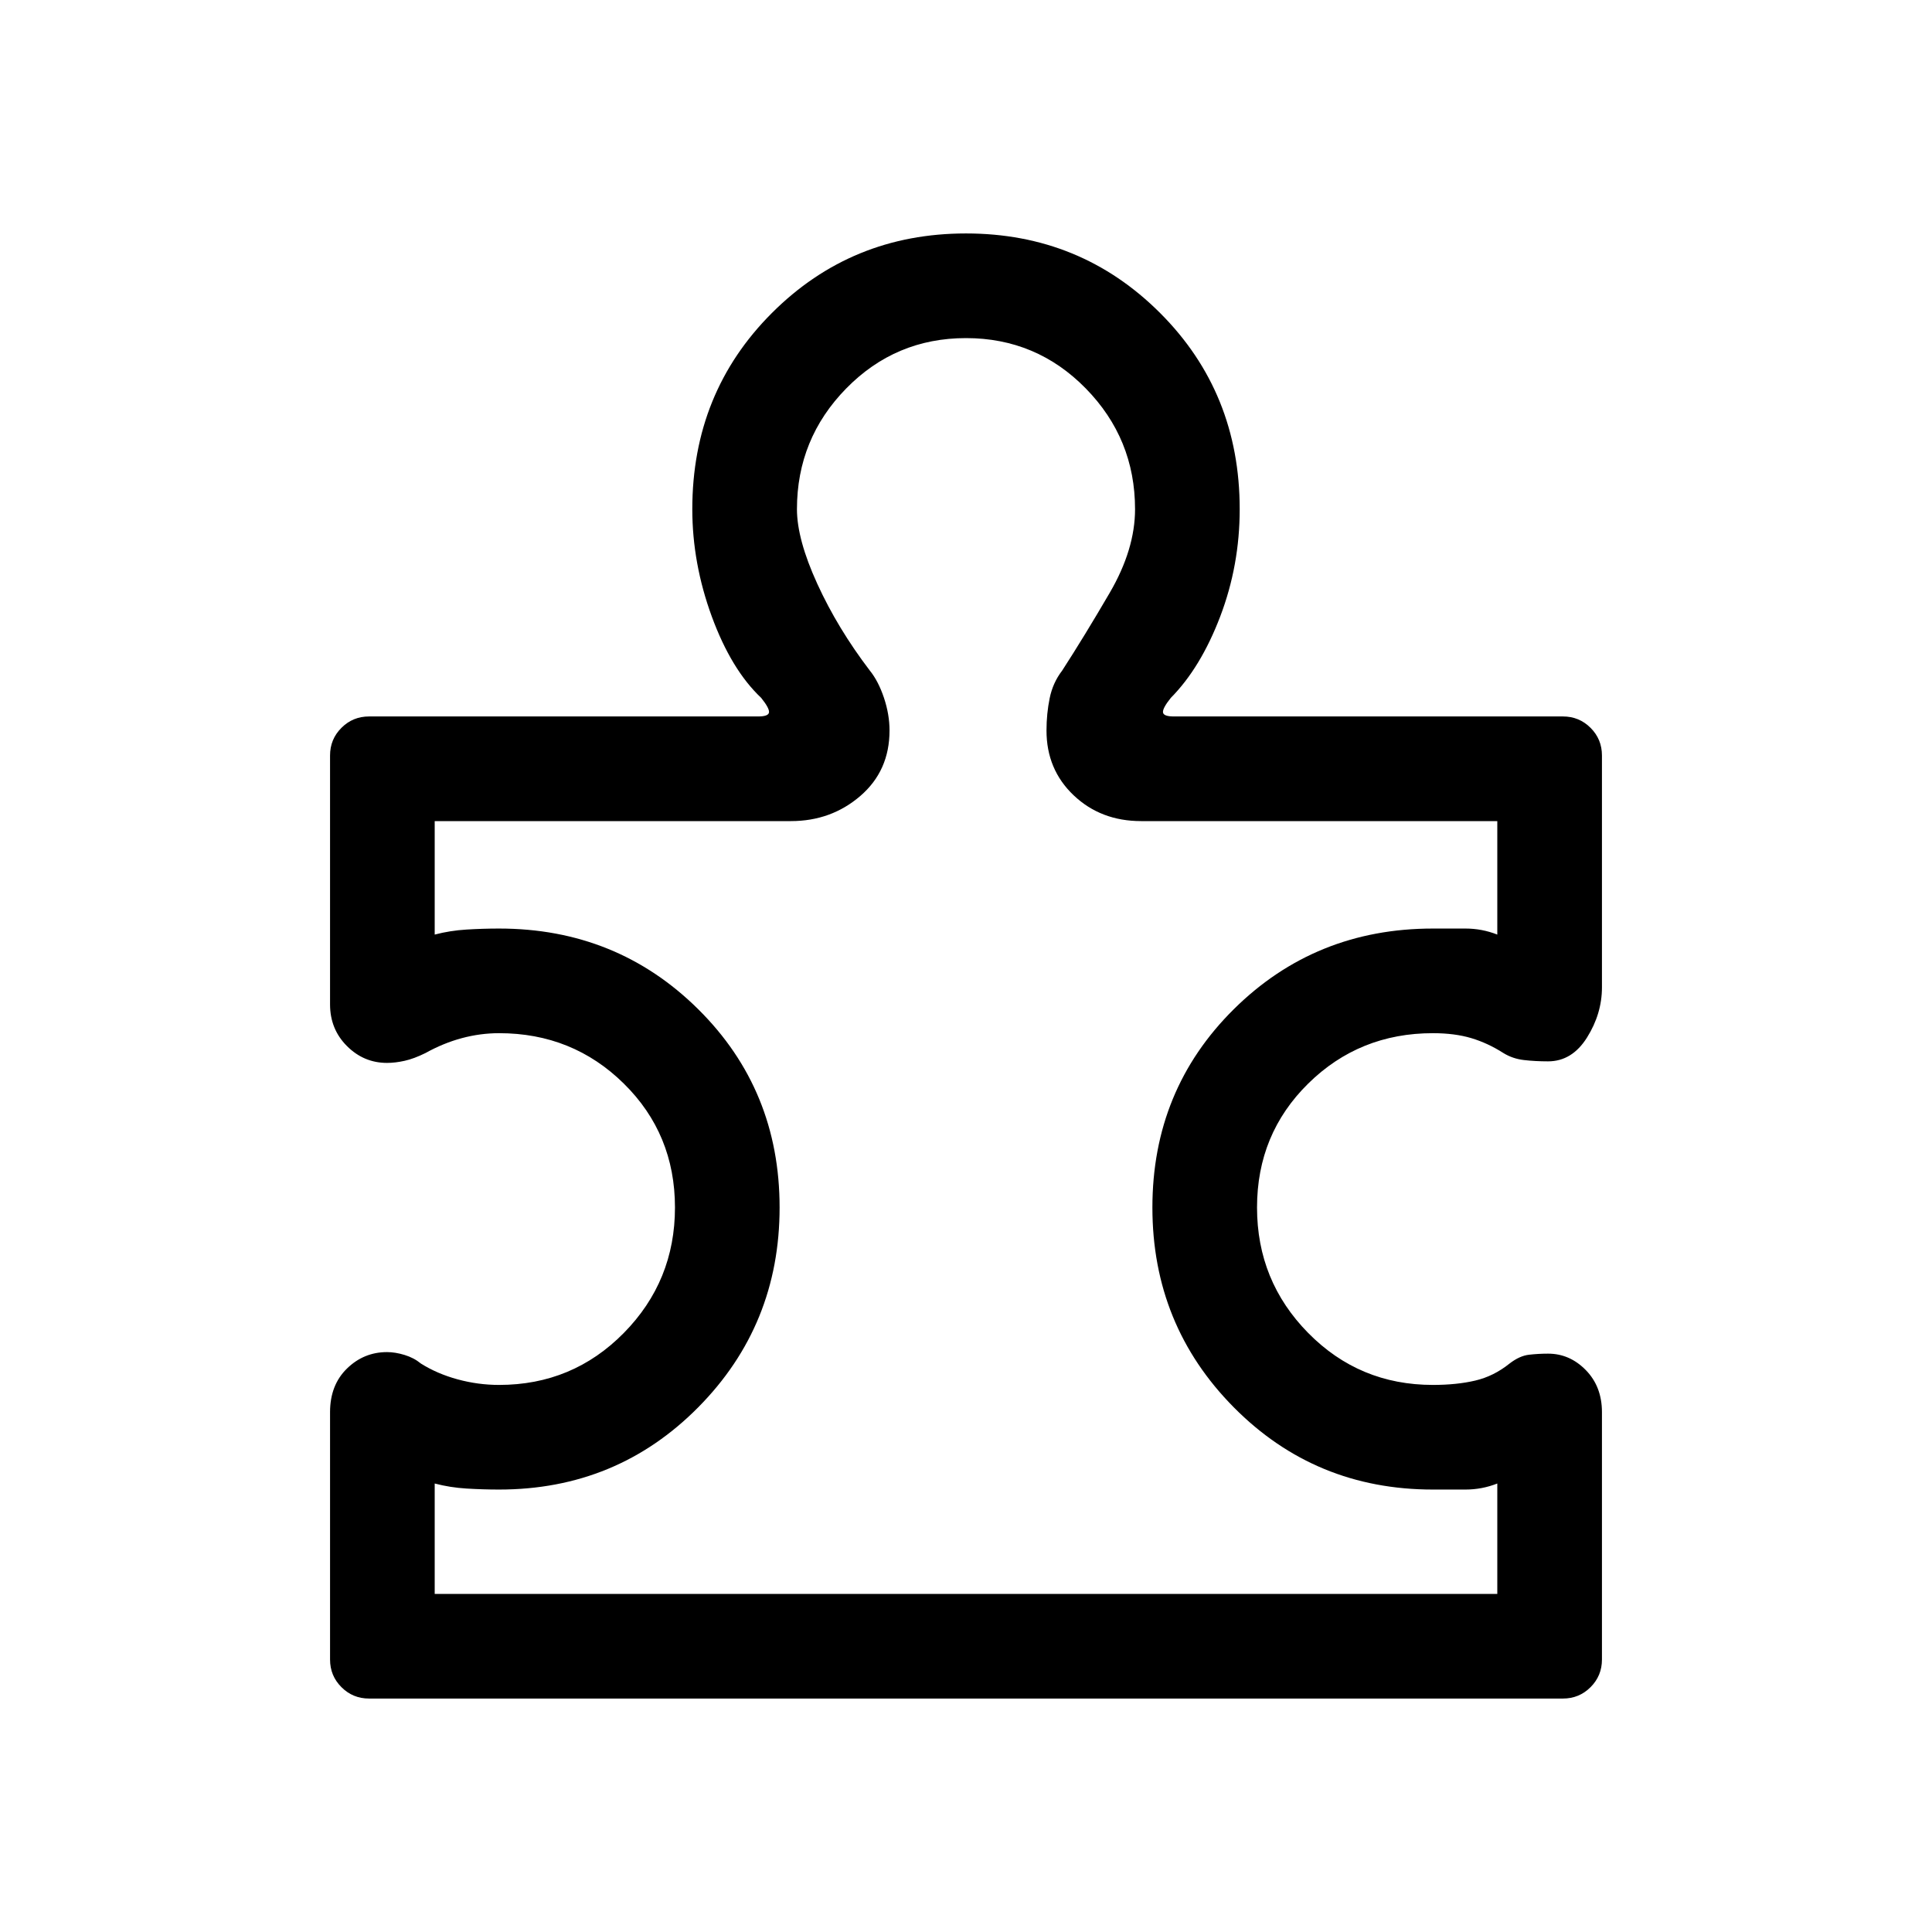 <svg xmlns="http://www.w3.org/2000/svg" height="20" viewBox="0 -960 960 960" width="20"><path d="M164-258.31q0-13.46 8.39-21.65 8.38-8.19 19.92-8.19 4.08 0 8.73 1.42t8.11 4.27q8.08 5.08 18.23 7.85 10.16 2.77 20.62 2.77 36.54 0 61.96-25.81 25.43-25.81 25.43-62.35 0-36.54-25.43-61.58-25.42-25.04-61.96-25.04-9.31 0-18.5 2.46-9.19 2.47-18.04 7.39-5.77 2.85-10.42 3.88-4.65 1.04-8.73 1.04-11.54 0-19.92-8.38-8.39-8.39-8.39-20.69v-123.69q0-8.08 5.66-13.73 5.65-5.66 13.73-5.66h193.3q5.24 0 5.43-2.08.19-2.07-3.89-7.15-14.84-14-24.54-40.42Q344-680.08 344-707q0-57.92 39.54-97.46Q423.08-844 480-844q56.92 0 96.46 39.54Q616-764.92 616-707q0 27.92-9.69 53.35-9.7 25.42-24.54 40.42-4.08 5.08-3.89 7.15.19 2.08 5.43 2.08h193.3q8.08 0 13.73 5.66 5.66 5.65 5.66 13.73v115.22q0 13.08-7.42 24.93-7.43 11.84-19.35 11.84-6.38 0-12-.65t-10.23-3.5q-7.69-4.92-15.92-7.39-8.23-2.46-19.08-2.46-36.54 0-61.96 25.04-25.43 25.04-25.43 61.58t25.43 62.35q25.42 25.81 61.96 25.81 11.85 0 21.04-2.16 9.19-2.15 17.04-8.46 5-3.85 9.65-4.38 4.65-.54 9.5-.54 10.77 0 18.77 8.19t8 20.88v122.92q0 8.08-5.66 13.73-5.65 5.66-13.73 5.66H183.39q-8.08 0-13.73-5.66-5.66-5.65-5.66-13.73v-122.92ZM216-168h528v-54.85q-7.62 3-15.81 3H712q-58.46 0-98.92-40.84-40.46-40.85-40.46-99.31t40.46-98.54q40.46-40.07 98.92-40.07h16.19q8.19 0 15.81 3V-552H567q-20 0-33.5-12.81T520-597q0-8.38 1.58-16.08 1.57-7.69 6.19-13.69 11-17 23.61-38.61Q564-687 564-707q0-35-24.5-60T480-792q-35 0-59.5 25T396-707q0 15 10.12 37.12 10.11 22.11 26.11 43.11 4.23 5.23 7 13.5Q442-605 442-597q0 20-14.5 32.5T393-552H216v56.39q7.62-2 15.81-2.5 8.19-.5 16.19-.5 58.46 0 98.92 40.07 40.46 40.08 40.46 98.54 0 58.46-40.46 99.31-40.46 40.84-98.92 40.84-8 0-16.19-.5-8.19-.5-15.81-2.5V-168Zm264-312Z"/></svg>